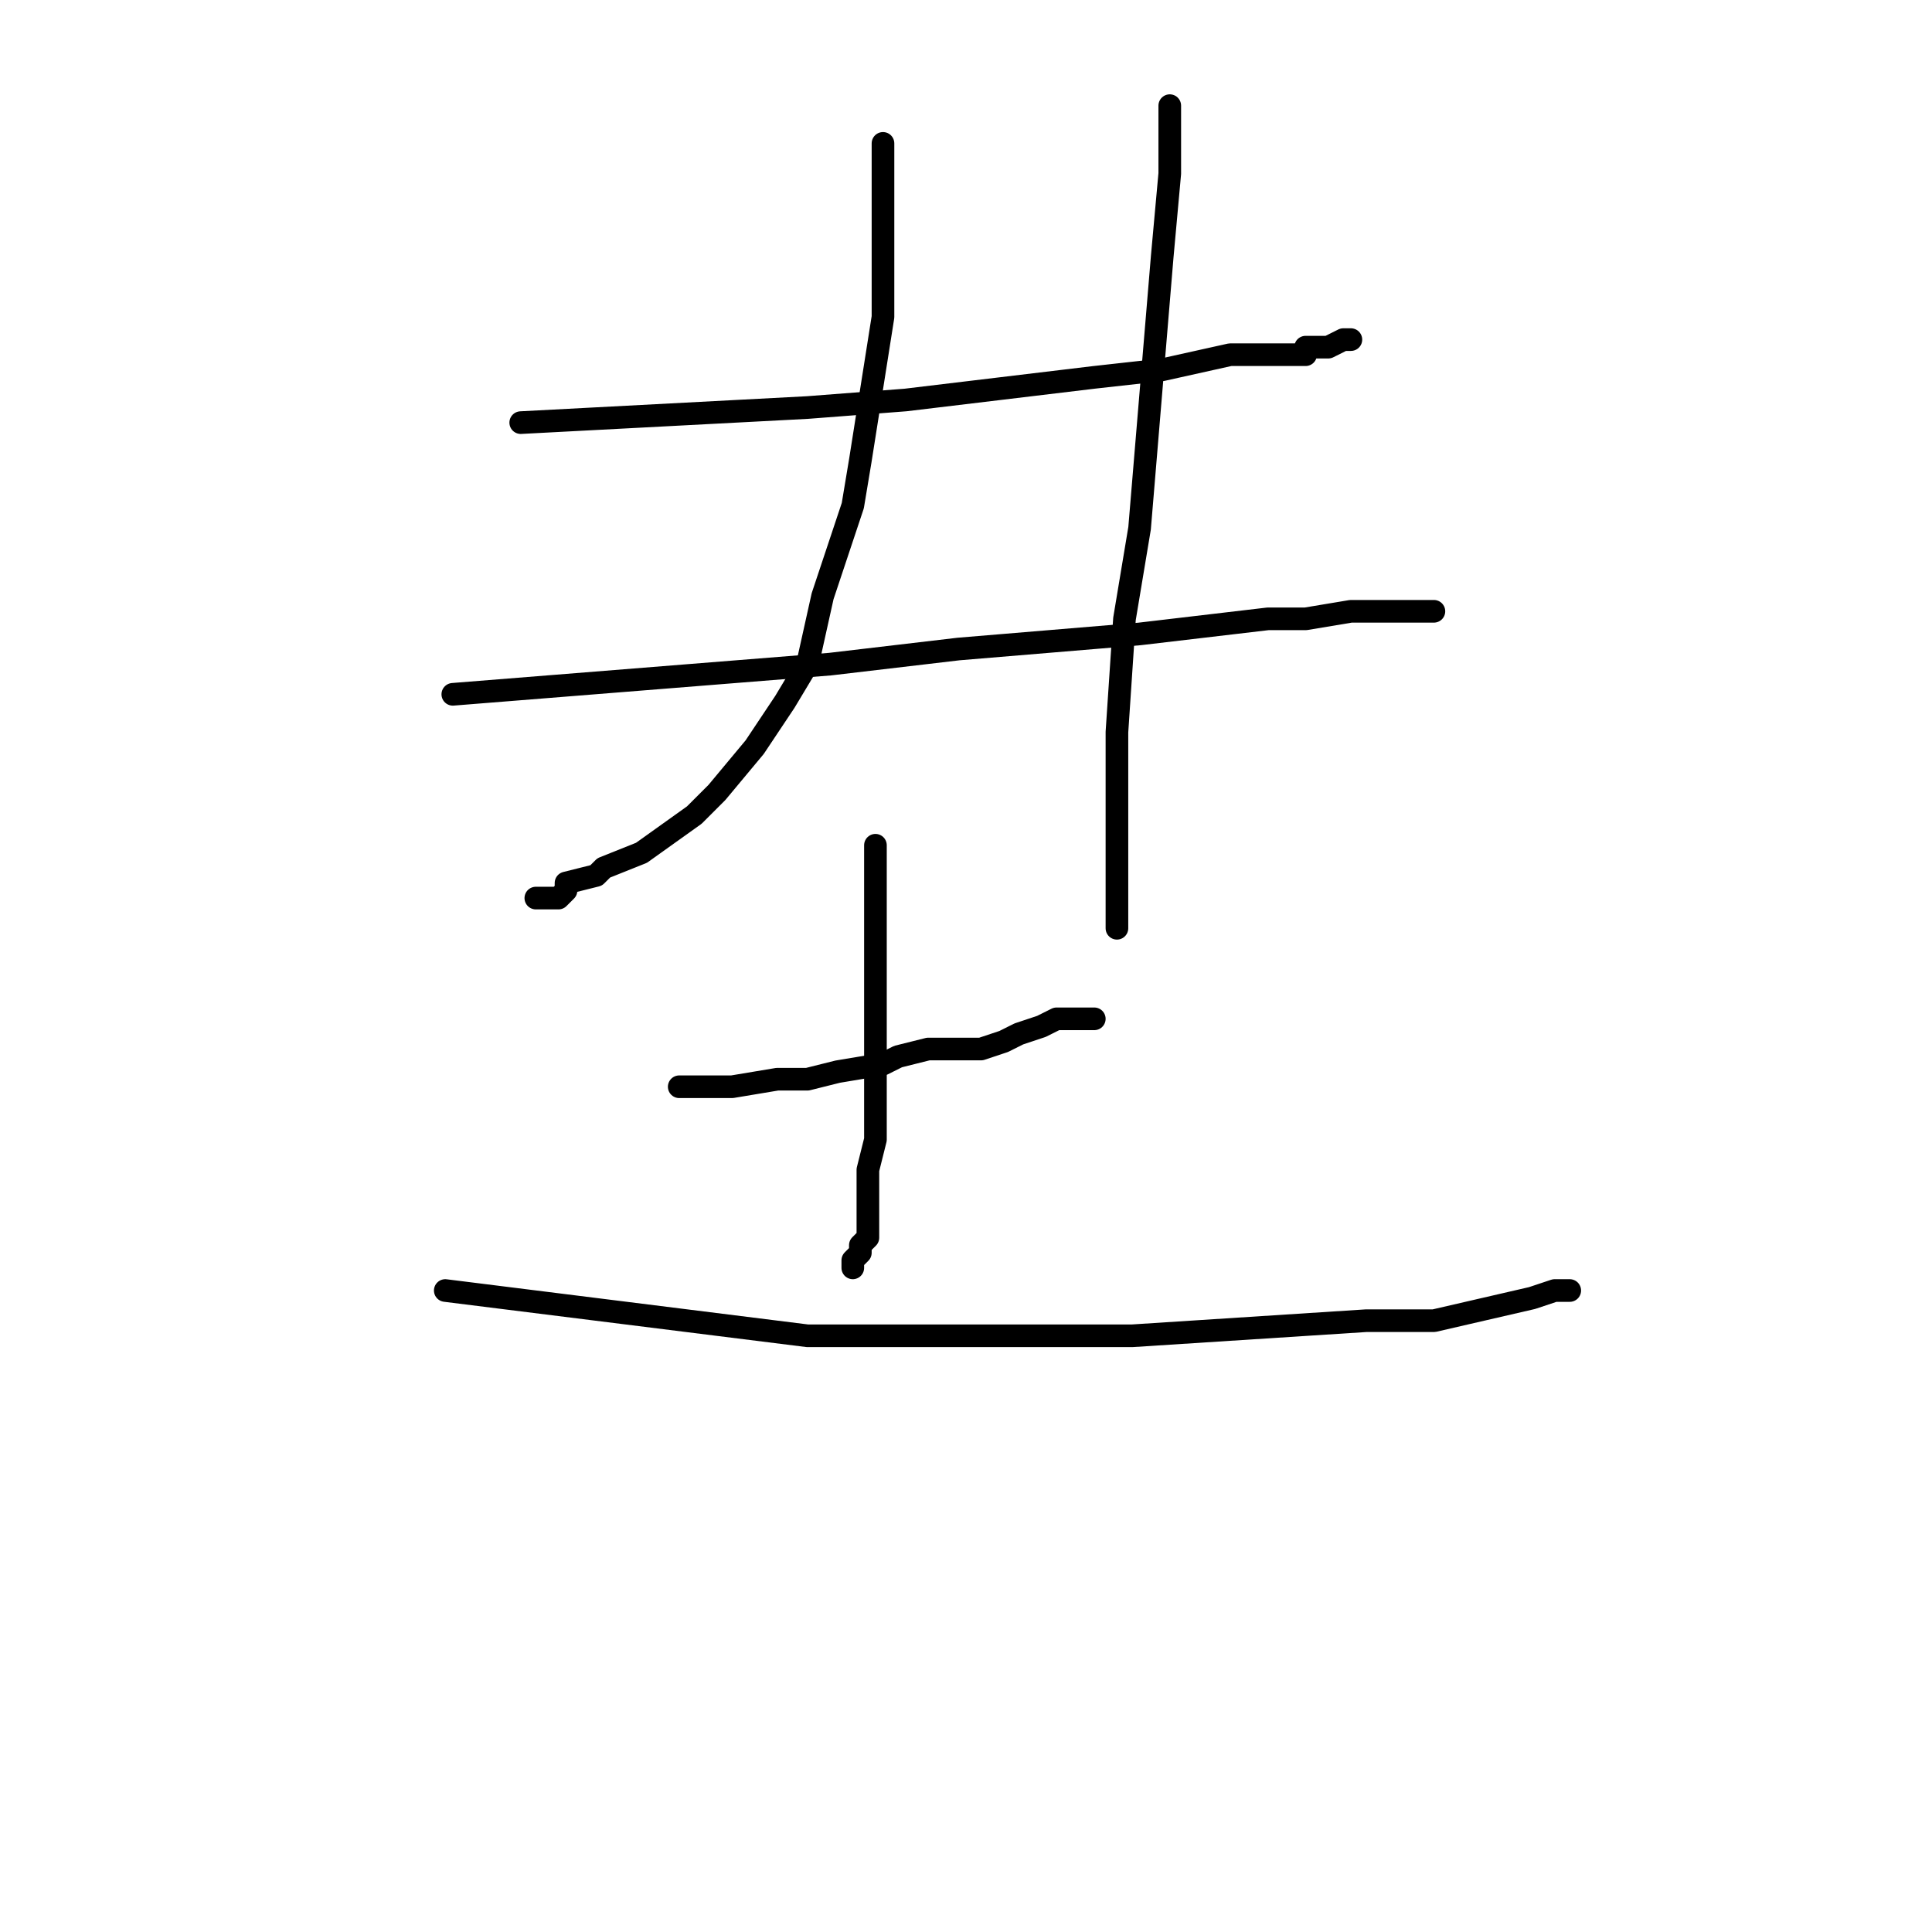 <?xml version="1.0" standalone="no"?>
    <svg width="256" height="256" xmlns="http://www.w3.org/2000/svg" version="1.1">
    <polyline stroke="black" stroke-width="3" stroke-linecap="round" fill="transparent" stroke-linejoin="round" points="69 56 88 55 107 54 120 53 145 50 154 49 163 47 167 47 167 47 170 47 173 47 173 46 175 46 176 46 178 45 179 45 179 45 179 45 " />
        <polyline stroke="black" stroke-width="3" stroke-linecap="round" fill="transparent" stroke-linejoin="round" points="60 92 85 90 110 88 127 86 151 84 168 82 173 82 179 81 183 81 184 81 187 81 189 81 190 81 190 81 " />
        <polyline stroke="black" stroke-width="3" stroke-linecap="round" fill="transparent" stroke-linejoin="round" points="117 19 117 21 117 23 117 27 117 42 114 61 113 67 109 79 107 88 104 93 100 99 95 105 92 108 85 113 80 115 79 116 75 117 75 118 74 119 73 119 72 119 71 119 71 119 " />
        <polyline stroke="black" stroke-width="3" stroke-linecap="round" fill="transparent" stroke-linejoin="round" points="155 14 155 15 155 16 155 23 154 34 151 70 149 82 148 97 148 102 148 107 148 108 148 112 148 113 148 115 148 116 148 117 148 119 148 119 148 121 148 122 148 123 148 123 148 123 " />
        <polyline stroke="black" stroke-width="3" stroke-linecap="round" fill="transparent" stroke-linejoin="round" points="90 144 91 144 92 144 95 144 97 144 103 143 107 143 111 142 117 141 119 140 123 139 126 139 127 139 130 139 133 138 135 137 135 137 138 136 140 135 141 135 142 135 143 135 143 135 144 135 145 135 145 135 " />
        <polyline stroke="black" stroke-width="3" stroke-linecap="round" fill="transparent" stroke-linejoin="round" points="116 112 116 114 116 116 116 120 116 124 116 131 116 137 116 139 116 144 116 148 116 151 115 155 115 158 115 159 115 159 115 162 115 163 115 164 114 165 114 166 113 167 113 167 113 168 113 168 " />
        <polyline stroke="black" stroke-width="3" stroke-linecap="round" fill="transparent" stroke-linejoin="round" points="59 171 83 174 107 177 150 177 181 175 190 175 203 172 206 171 207 171 207 171 208 171 208 171 " />
        </svg>